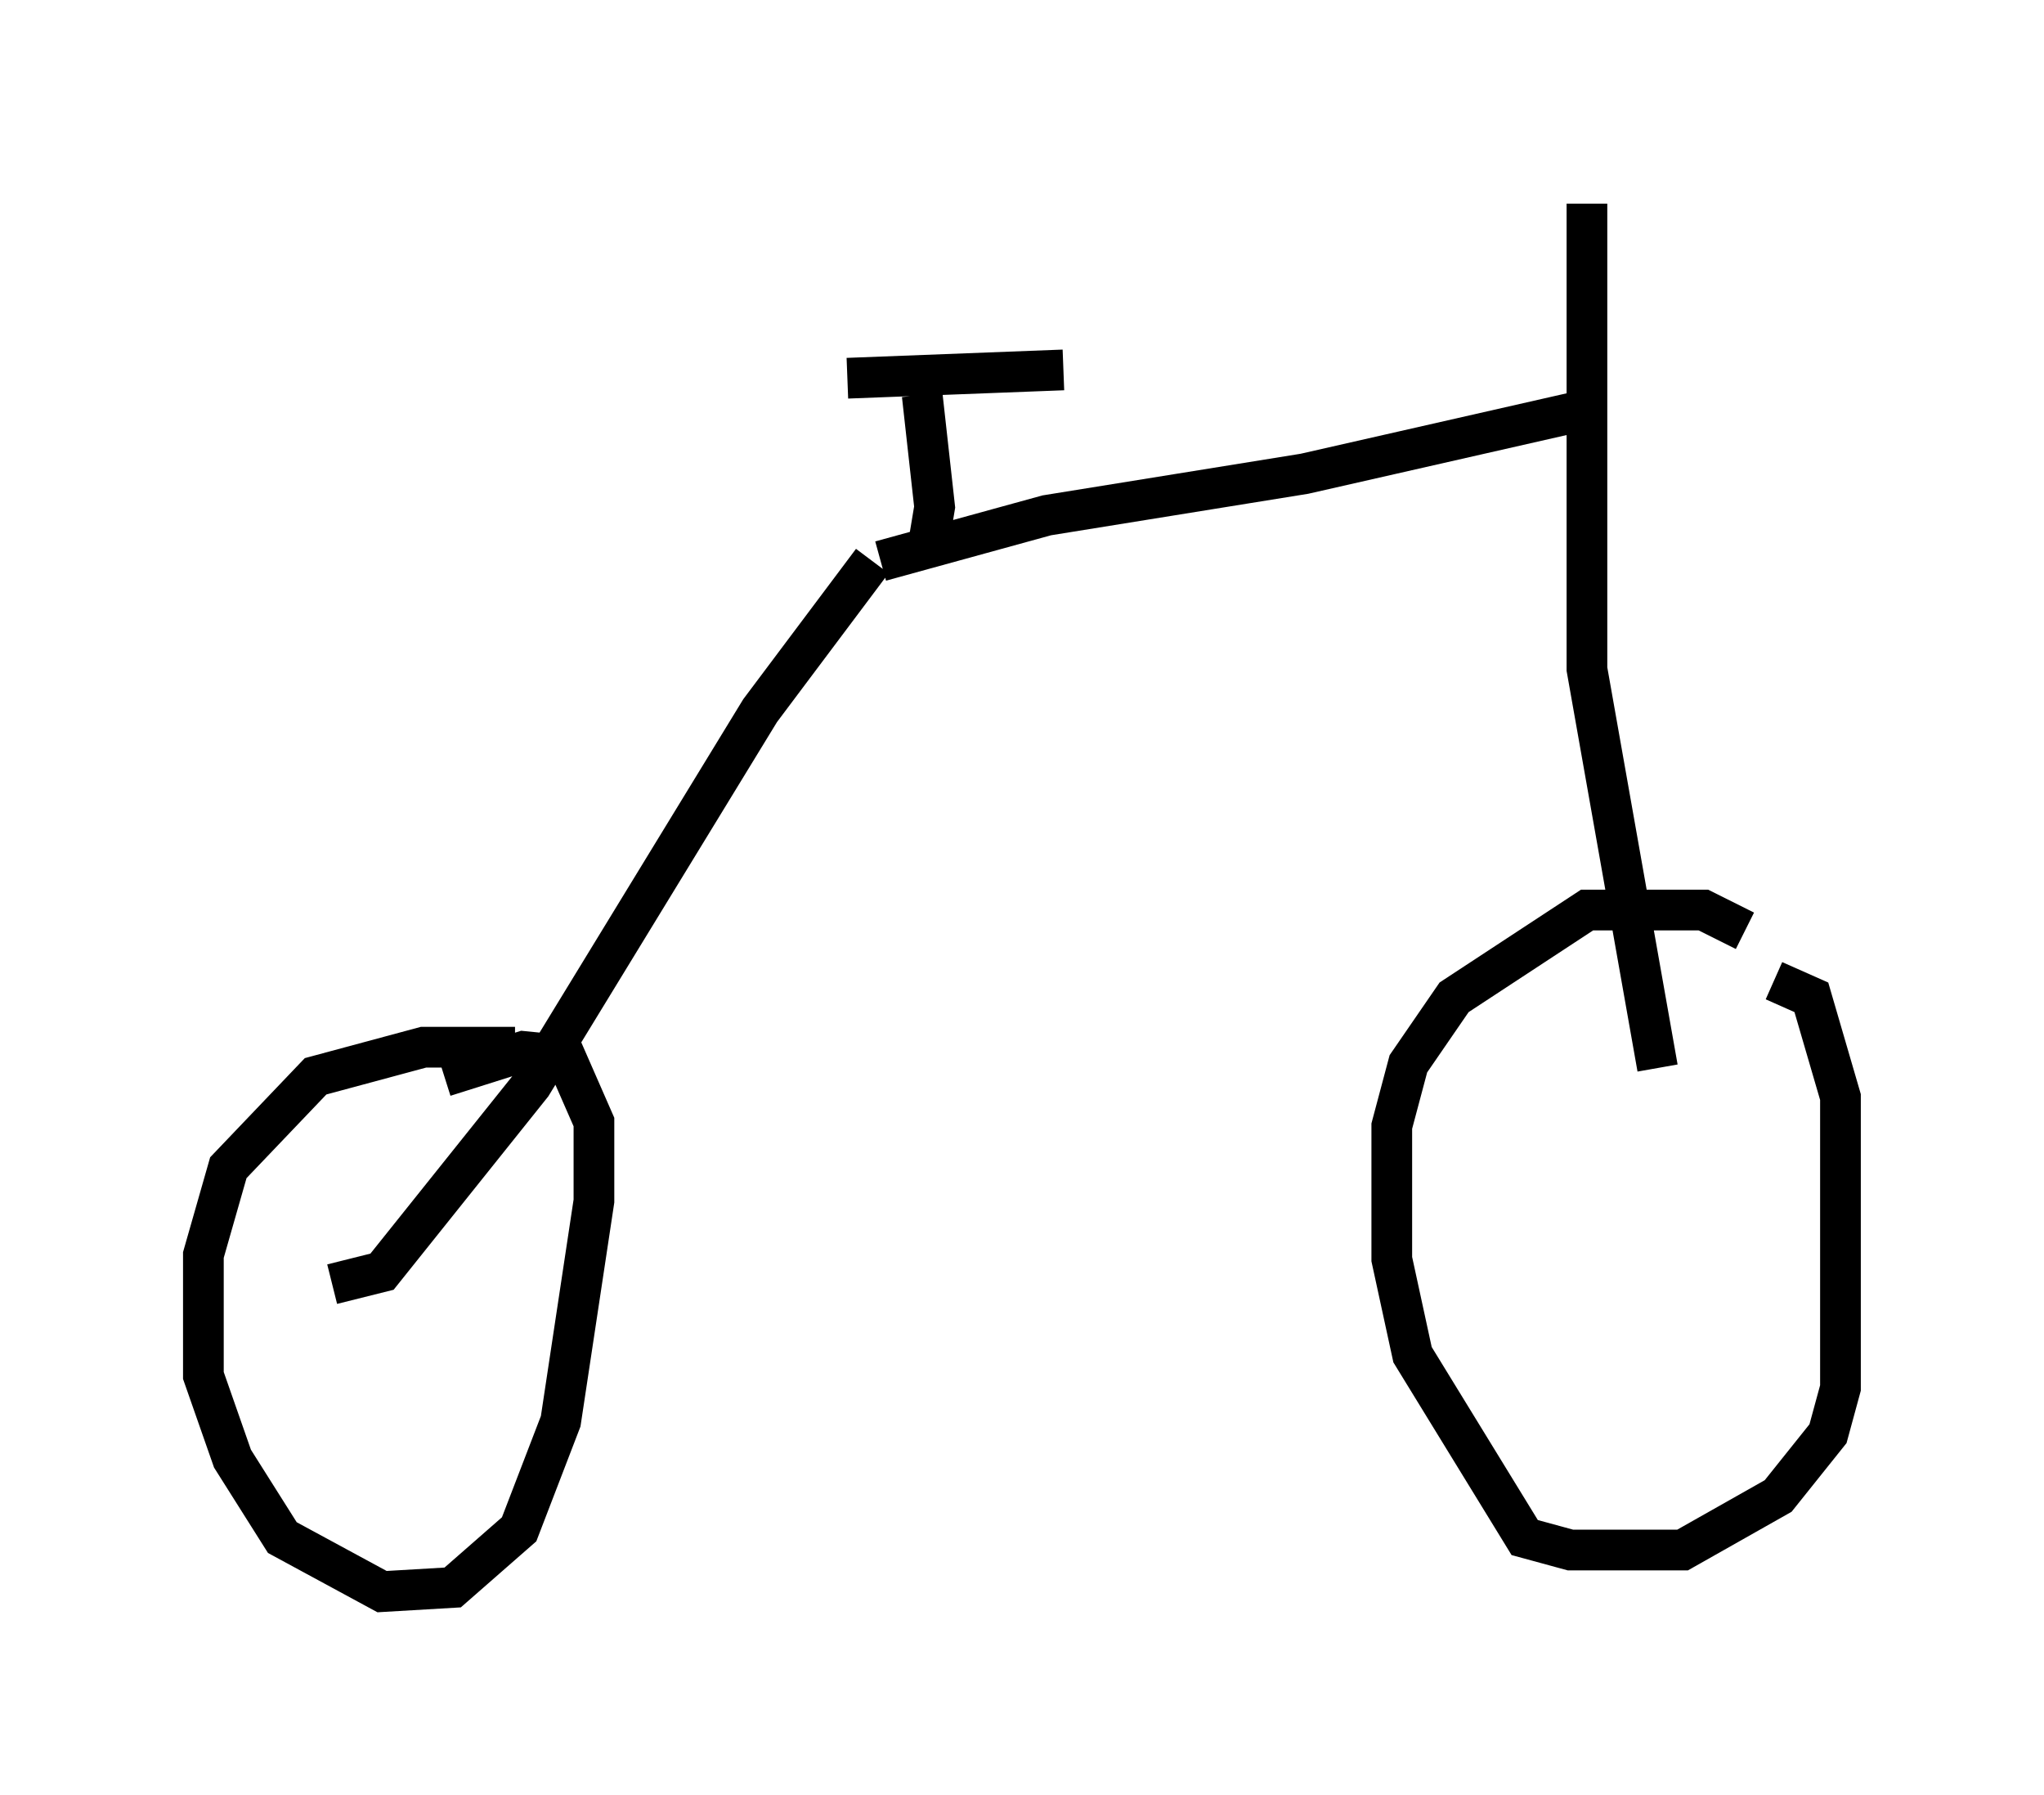 <?xml version="1.0" encoding="utf-8" ?>
<svg baseProfile="full" height="44.096" version="1.1" width="50.221" xmlns="http://www.w3.org/2000/svg" xmlns:ev="http://www.w3.org/2001/xml-events" xmlns:xlink="http://www.w3.org/1999/xlink"><defs /><rect fill="white" height="44.096" width="50.221" x="0" y="0" /><path d="M43.69, 23.988 m-0.817, -1.123 l-1.021, -0.51 -2.858, 0.0 l-3.267, 2.144 -1.123, 1.633 l-0.408, 1.531 0.0, 3.267 l0.51, 2.348 2.756, 4.492 l1.123, 0.306 2.756, 0.0 l2.348, -1.327 1.225, -1.531 l0.306, -1.123 0.0, -7.146 l-0.715, -2.45 -0.919, -0.408 m-30.932, 1.633 l-2.246, 0.0 -2.654, 0.715 l-2.144, 2.246 -0.613, 2.144 l0.0, 2.96 0.715, 2.042 l1.225, 1.94 2.45, 1.327 l1.735, -0.102 1.633, -1.429 l1.021, -2.654 0.817, -5.41 l0.0, -1.94 -0.715, -1.633 l-1.021, -0.102 -1.94, 0.613 m-2.756, 5.104 l1.225, -0.306 3.675, -4.594 l5.615, -9.188 2.756, -3.675 m19.294, 12.454 l-1.735, -9.8 0.0, -11.433 m-0.204, 5.104 l-6.738, 1.531 -6.329, 1.021 l-4.083, 1.123 m1.123, -0.102 l0.204, -1.225 -0.306, -2.756 m-1.838, -0.408 l5.308, -0.204 " fill="none" stroke="black" stroke-width="1" /></svg>